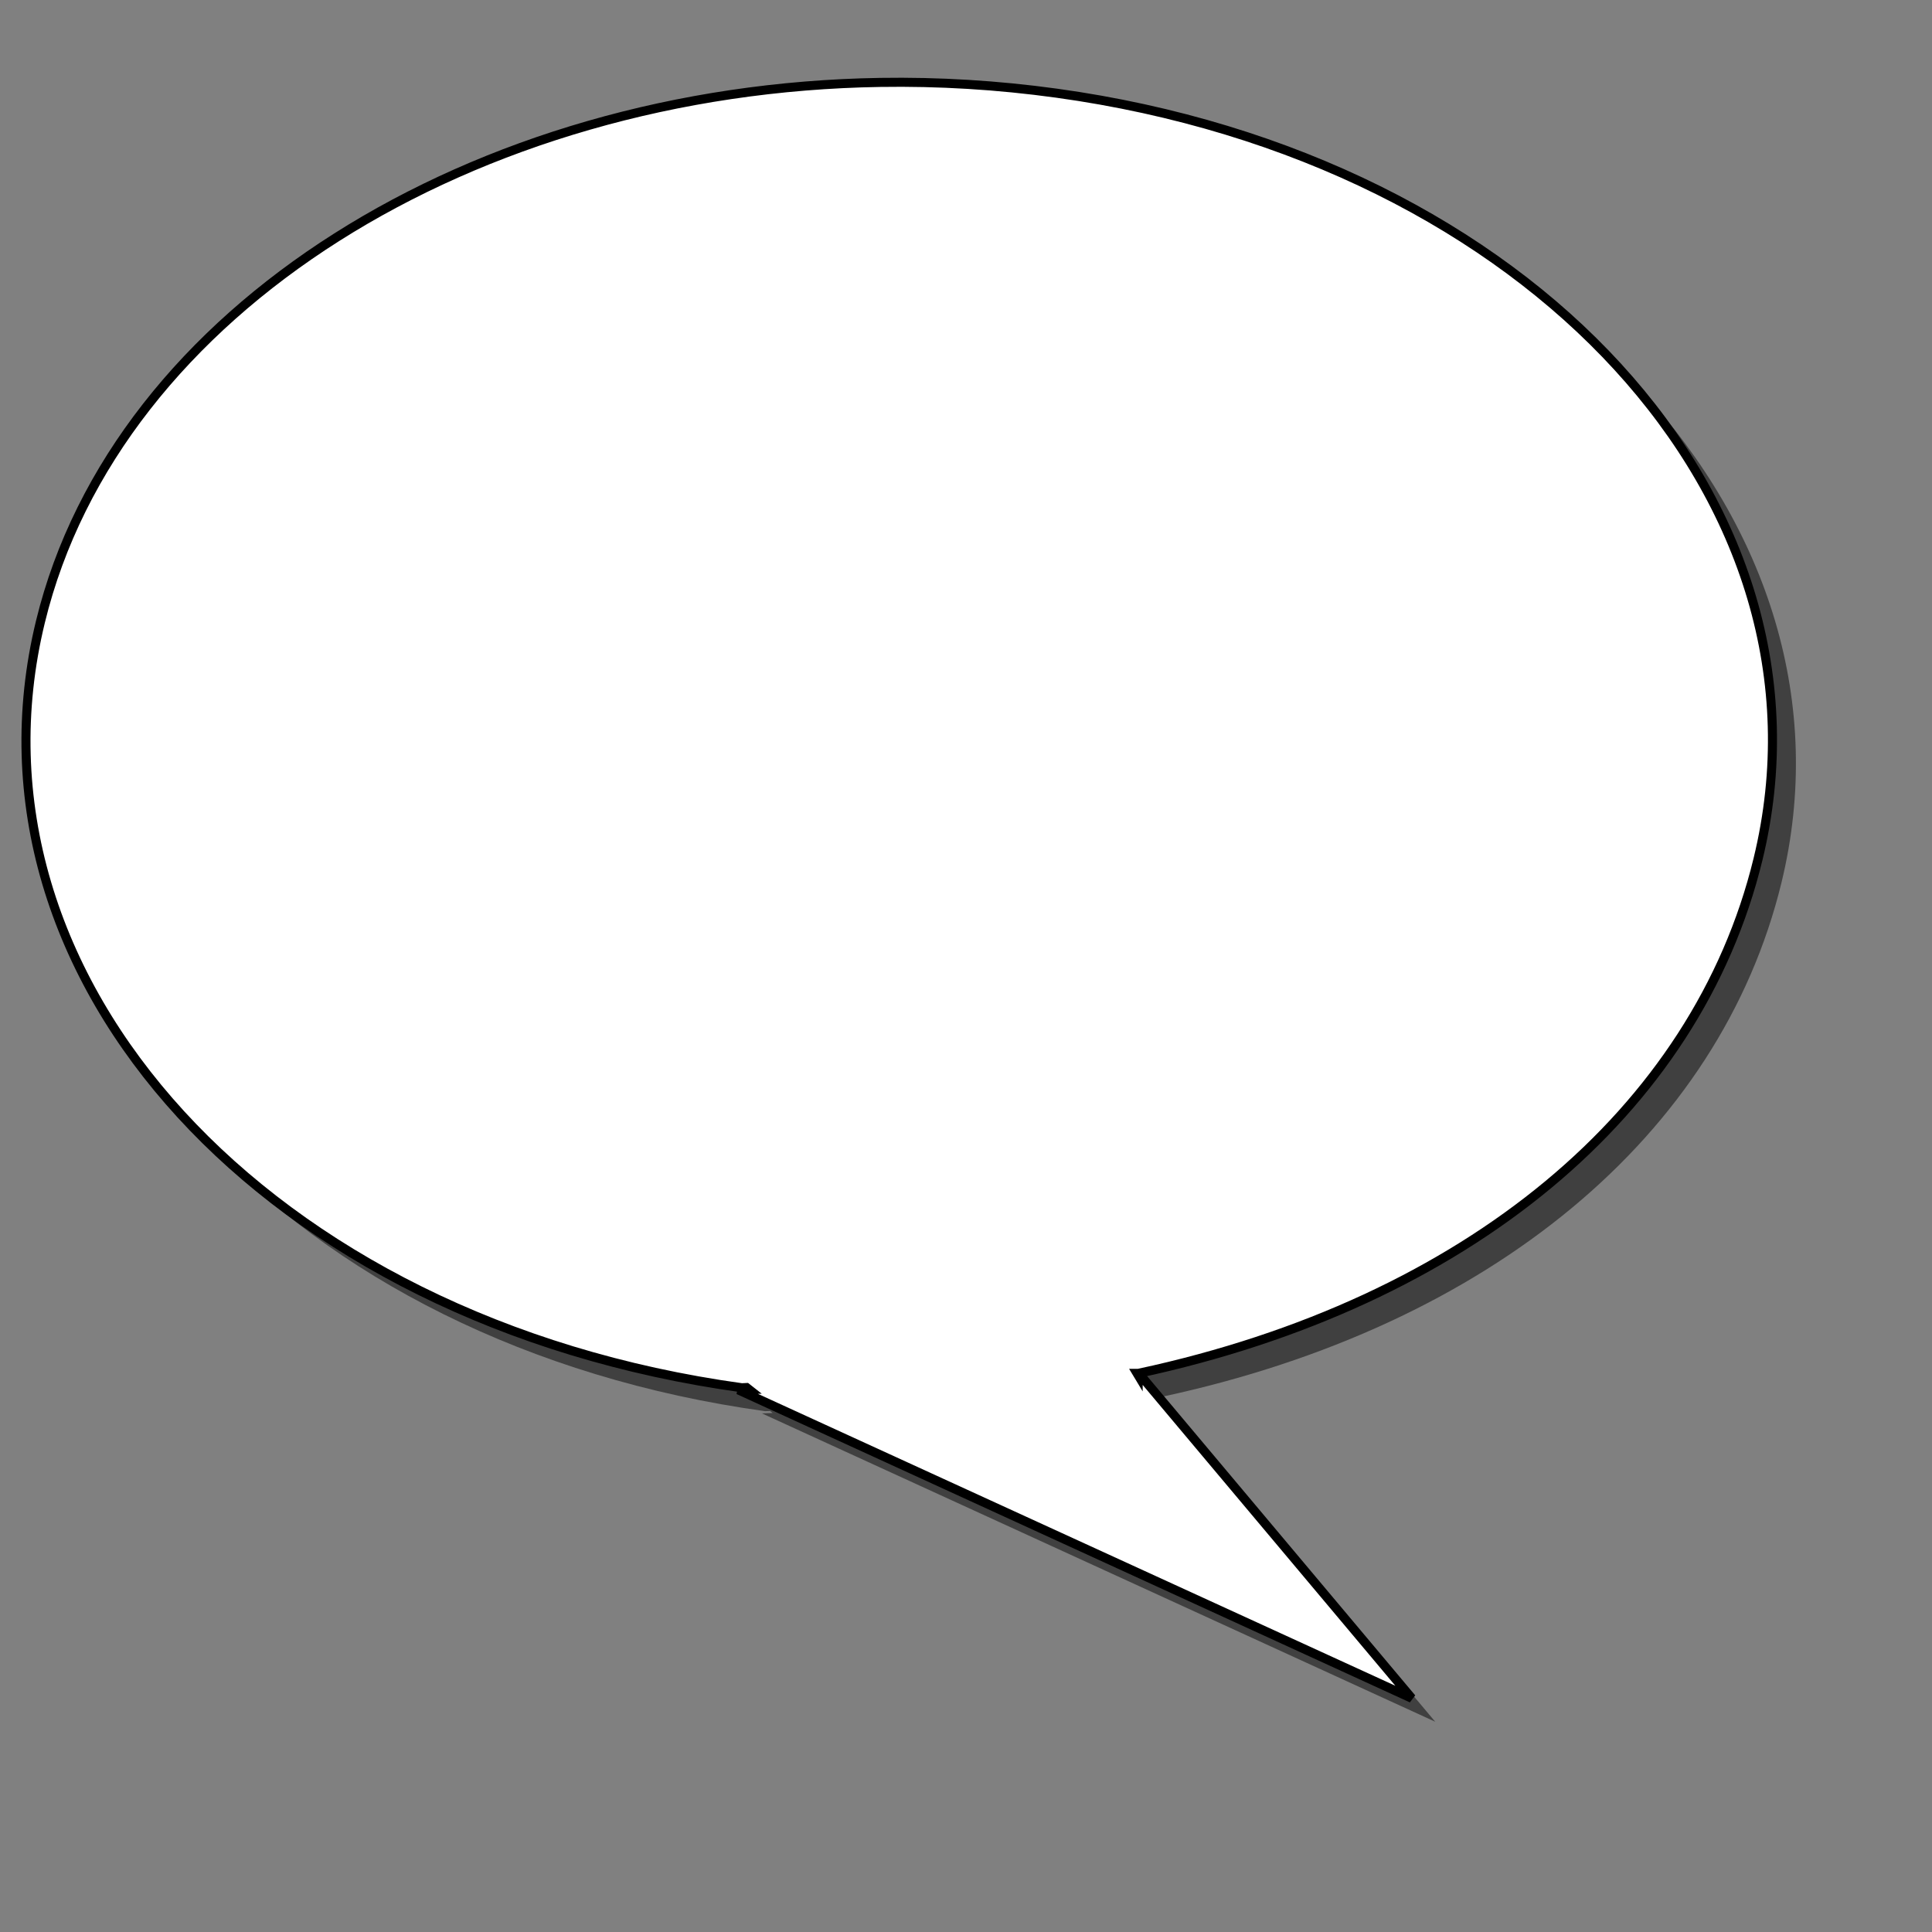 <?xml version="1.0" encoding="UTF-8" standalone="no"?>
<!DOCTYPE svg PUBLIC "-//W3C//DTD SVG 20010904//EN"
"http://www.w3.org/TR/2001/REC-SVG-20010904/DTD/svg10.dtd">
<!-- Created with Inkscape (http://www.inkscape.org/) -->
<svg
   id="svg548"
   sodipodi:version="0.32"
   width="400pt"
   height="400pt"
   sodipodi:docbase="/var/www/html/svg_gallery/svg/callouts"
   sodipodi:docname="round_r.svg"
   xmlns="http://www.w3.org/2000/svg"
   xmlns:sodipodi="http://sodipodi.sourceforge.net/DTD/sodipodi-0.dtd"
   xmlns:inkscape="http://www.inkscape.org/namespaces/inkscape"
   xmlns:xlink="http://www.w3.org/1999/xlink"
   inkscape:version="0.37">
  <rect width="100%" height="100%" fill="#808080" stroke="none"/>
  <defs
     id="defs550" />
  <sodipodi:namedview
     id="base"
     inkscape:zoom="0.77250000"
     inkscape:cx="200.000000"
     inkscape:cy="200.000000"
     inkscape:window-width="400"
     inkscape:window-height="500"
     inkscape:window-x="39"
     inkscape:window-y="24" />
  <path
     style="font-size:12;fill:#000000;fill-rule:evenodd;stroke:none;stroke-width:2.5;stroke-dasharray:none;fill-opacity:0.5;"
     d="M 249.504 29.222 C 137.449 30.977 38.613 91.819 17.629 178.129 C -6.353 276.768 80.386 371.491 211.254 389.566 L 212.566 389.504 L 213.285 390.066 L 210.316 390.16 L 396.191 475.285 L 320.847 385.566 C 411.361 366.094 474.816 313.426 491.785 243.629 C 515.767 144.989 428.997 50.267 298.129 32.191 C 281.77 29.932 265.512 28.972 249.504 29.222 z M 320.379 385.597 L 320.66 385.597 L 320.66 386.066 L 320.379 385.597 z "
     id="path796" />
  <path
     style="font-size:12;fill:#ffffff;fill-rule:evenodd;stroke:#000000;stroke-width:2.5;stroke-dasharray:none;"
     d="M 243.031 22.75 C 130.977 24.504 32.14 85.347 11.156 171.656 C -12.825 270.296 73.913 365.018 204.781 383.094 L 206.094 383.031 L 206.812 383.594 L 203.844 383.688 L 389.719 468.812 L 314.375 379.094 C 404.888 359.621 468.343 306.953 485.312 237.156 C 509.294 138.517 422.524 43.794 291.656 25.719 C 275.298 23.459 259.039 22.499 243.031 22.75 z M 313.906 379.125 L 314.188 379.125 L 314.188 379.594 L 313.906 379.125 z "
     id="path795" />
</svg>
